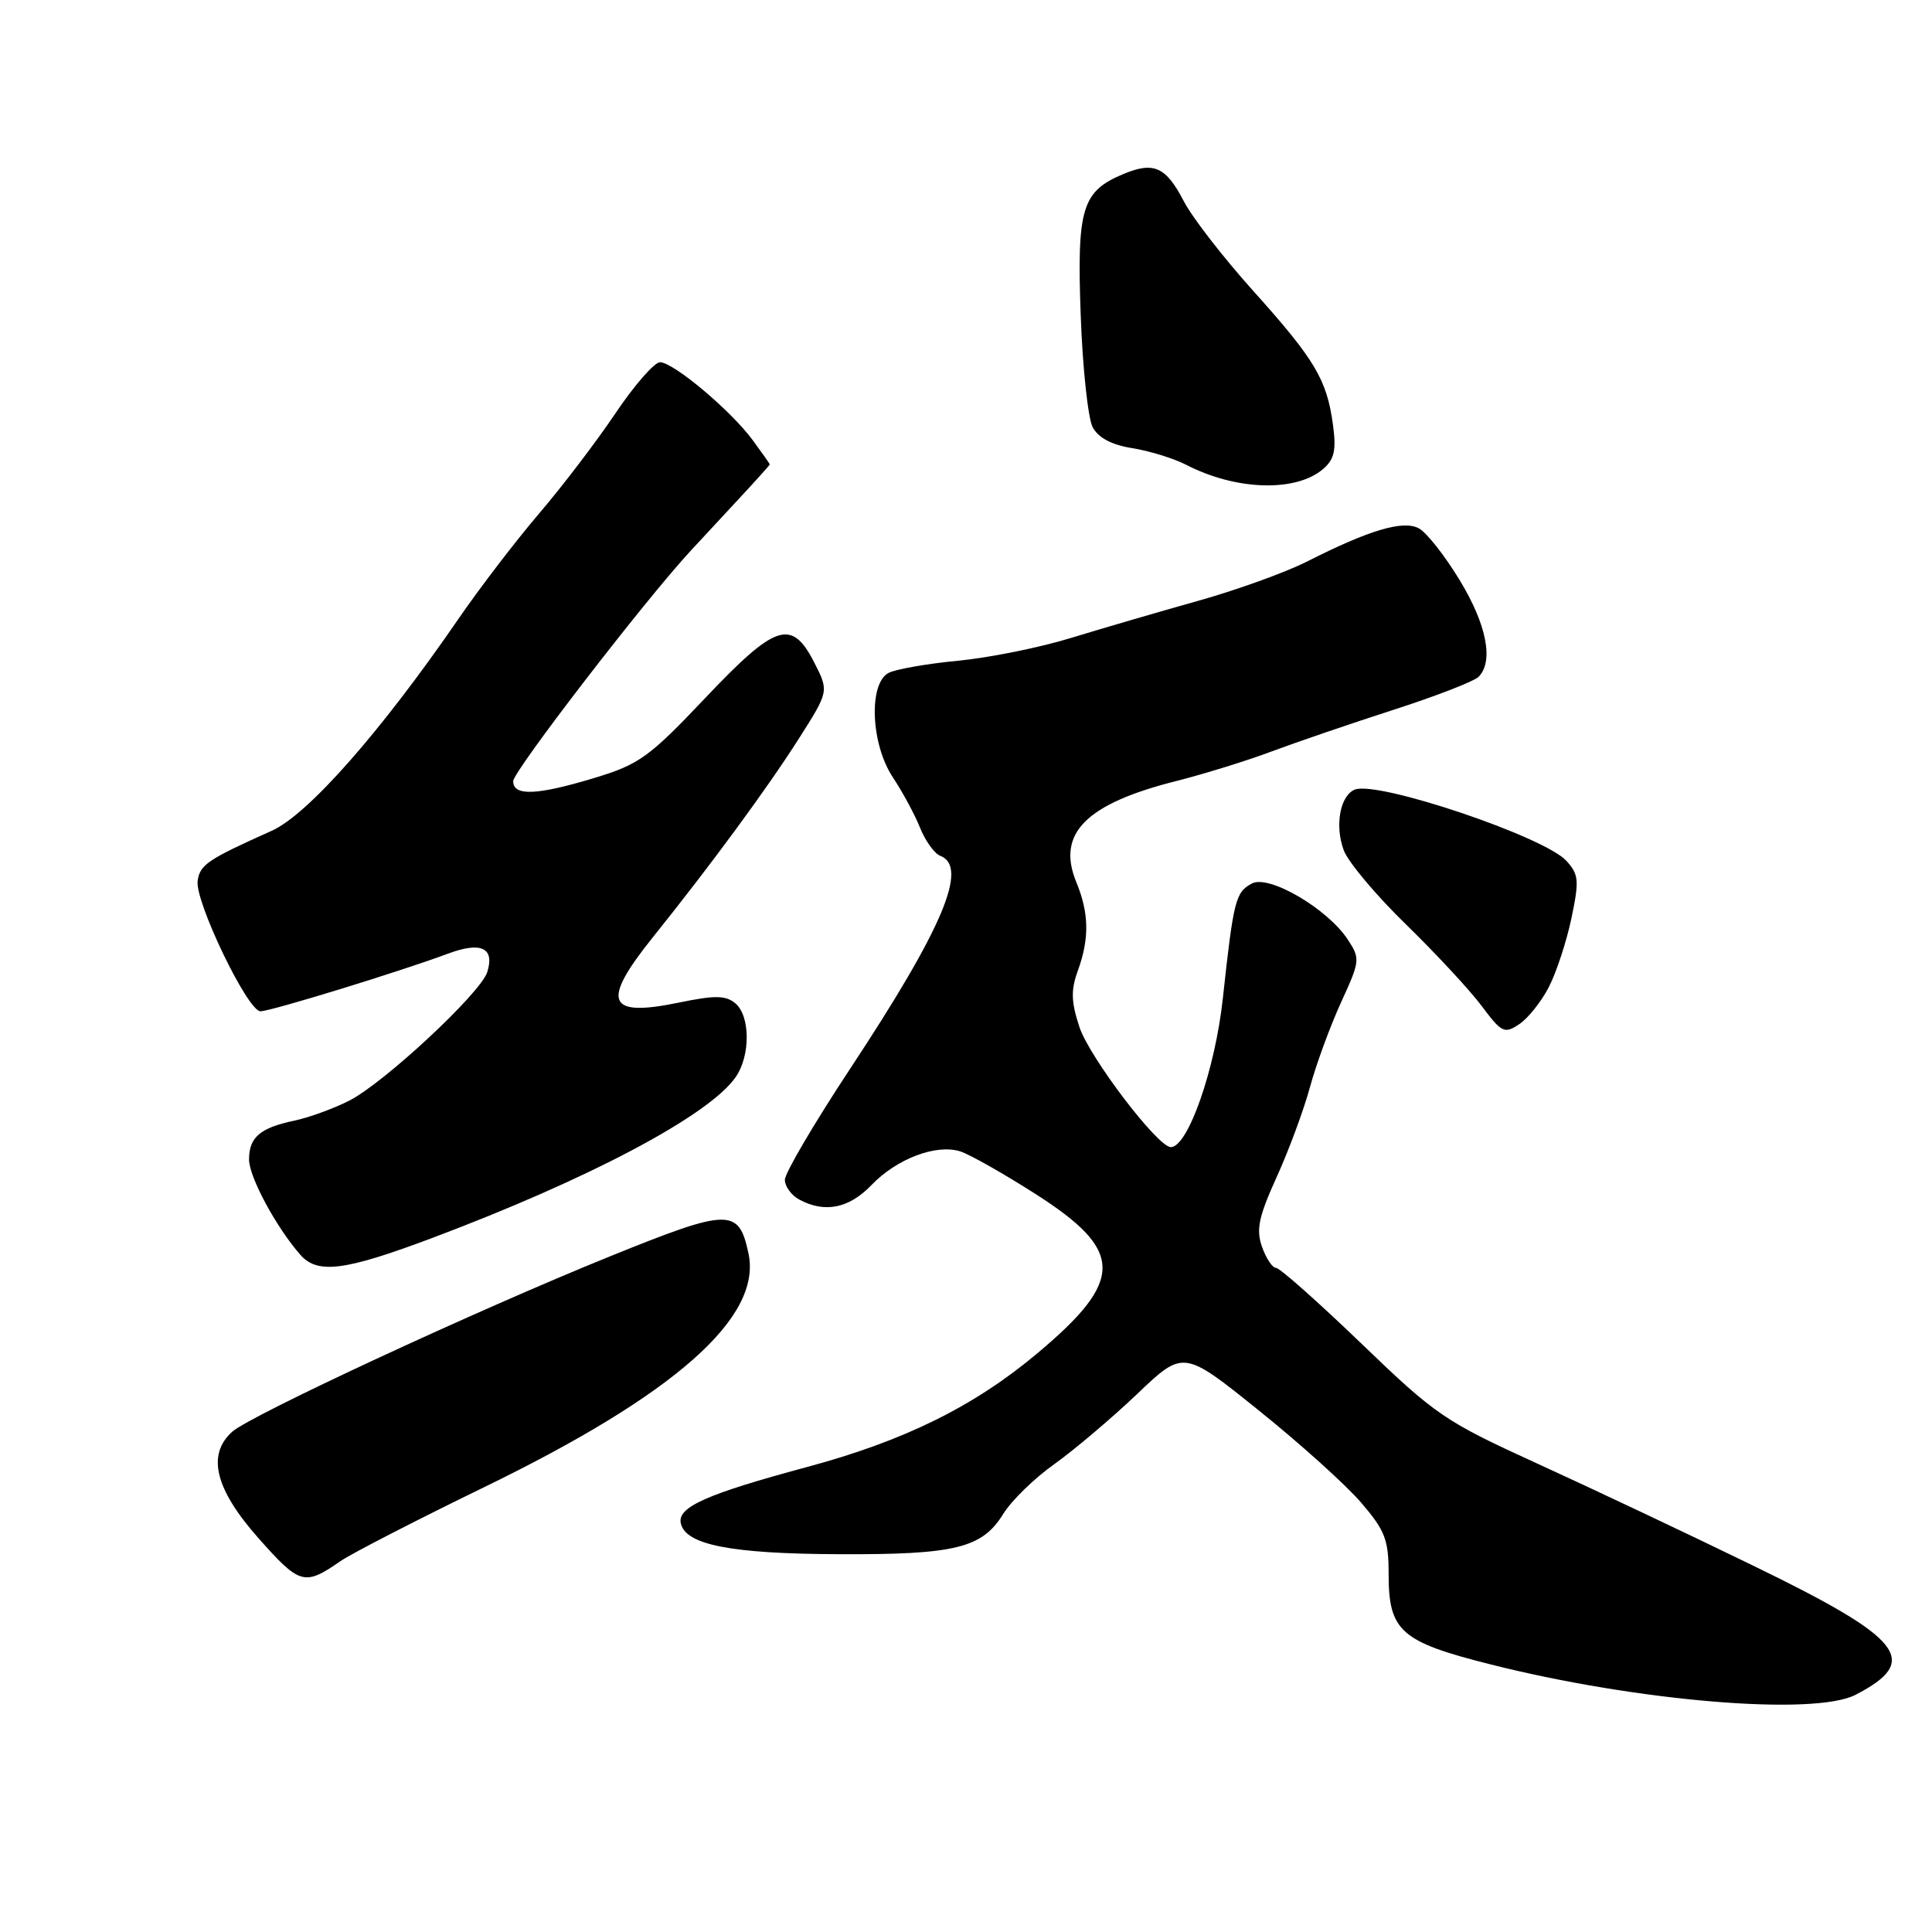 <?xml version="1.0" encoding="UTF-8" standalone="no"?>
<!DOCTYPE svg PUBLIC "-//W3C//DTD SVG 1.1//EN" "http://www.w3.org/Graphics/SVG/1.1/DTD/svg11.dtd" >
<svg xmlns="http://www.w3.org/2000/svg" xmlns:xlink="http://www.w3.org/1999/xlink" version="1.1" viewBox="0 0 256 256">
 <g >
 <path fill="currentColor"
d=" M 245.87 224.57 C 254.58 220.06 252.26 217.15 232.25 207.43 C 223.59 203.21 210.71 197.13 203.63 193.90 C 191.43 188.33 190.23 187.51 180.37 178.01 C 174.65 172.51 169.57 168.00 169.08 168.00 C 168.60 168.00 167.76 166.74 167.22 165.20 C 166.42 162.92 166.78 161.23 169.15 156.00 C 170.76 152.47 172.75 147.09 173.58 144.04 C 174.41 140.99 176.27 135.94 177.70 132.81 C 180.22 127.32 180.25 127.03 178.59 124.50 C 175.90 120.40 168.14 115.86 165.88 117.07 C 163.71 118.22 163.45 119.27 162.03 132.32 C 161.01 141.70 157.41 152.00 155.14 152.00 C 153.41 152.00 144.36 140.11 143.03 136.09 C 141.93 132.75 141.88 131.21 142.82 128.62 C 144.37 124.34 144.31 121.00 142.61 116.87 C 139.97 110.44 143.87 106.51 155.90 103.48 C 159.53 102.56 165.20 100.81 168.50 99.57 C 171.80 98.34 179.07 95.85 184.66 94.05 C 190.25 92.25 195.32 90.28 195.91 89.69 C 197.95 87.65 197.00 82.77 193.42 76.88 C 191.46 73.64 189.02 70.55 188.01 70.01 C 185.93 68.89 181.45 70.22 173.20 74.40 C 170.36 75.84 163.87 78.18 158.77 79.61 C 153.67 81.04 146.10 83.25 141.95 84.52 C 137.80 85.80 131.05 87.16 126.95 87.55 C 122.85 87.94 118.71 88.67 117.75 89.16 C 115.06 90.56 115.38 98.61 118.32 103.02 C 119.59 104.93 121.21 107.93 121.91 109.68 C 122.61 111.43 123.82 113.10 124.59 113.40 C 128.38 114.85 124.93 123.01 112.65 141.61 C 107.89 148.82 104.00 155.44 104.00 156.33 C 104.00 157.21 104.87 158.40 105.93 158.96 C 109.30 160.77 112.52 160.11 115.48 157.02 C 118.82 153.54 124.03 151.56 127.23 152.56 C 128.48 152.96 132.99 155.51 137.26 158.24 C 148.97 165.73 149.01 169.62 137.49 179.29 C 129.09 186.35 119.81 190.93 106.89 194.40 C 93.70 197.95 89.79 199.68 90.20 201.79 C 90.75 204.69 96.79 205.88 111.10 205.94 C 126.58 206.01 130.13 205.14 132.93 200.61 C 134.02 198.84 137.07 195.87 139.71 194.00 C 142.34 192.12 147.27 187.95 150.66 184.73 C 156.81 178.86 156.81 178.86 166.77 186.87 C 172.25 191.27 178.37 196.78 180.37 199.12 C 183.54 202.82 184.00 204.02 184.00 208.57 C 184.00 216.14 185.58 217.54 197.50 220.54 C 216.94 225.45 240.40 227.40 245.87 224.57 Z  M 45.13 206.85 C 46.58 205.85 55.13 201.45 64.13 197.07 C 89.46 184.76 100.98 174.57 99.18 166.10 C 97.90 160.05 96.64 160.07 80.86 166.46 C 63.22 173.60 33.14 187.56 30.76 189.72 C 27.37 192.78 28.51 197.34 34.25 203.82 C 39.74 210.01 40.33 210.17 45.13 206.85 Z  M 57.21 164.06 C 77.98 156.26 93.91 147.83 97.46 142.75 C 99.46 139.91 99.43 134.61 97.43 132.94 C 96.15 131.88 94.73 131.86 89.90 132.86 C 80.40 134.82 79.61 132.78 86.54 124.15 C 94.19 114.62 101.64 104.49 105.84 97.89 C 109.84 91.60 109.84 91.60 107.90 87.80 C 104.90 81.93 102.80 82.61 93.40 92.54 C 86.06 100.29 84.69 101.28 78.90 103.04 C 71.17 105.39 68.00 105.53 68.00 103.51 C 68.00 102.19 85.52 79.45 91.50 73.00 C 92.78 71.62 95.66 68.52 97.91 66.09 C 100.16 63.67 102.00 61.62 102.00 61.54 C 102.00 61.45 100.97 60.00 99.72 58.30 C 96.83 54.38 89.23 48.00 87.45 48.00 C 86.71 48.00 84.06 51.04 81.56 54.75 C 79.07 58.46 74.53 64.42 71.47 68.00 C 68.41 71.58 63.58 77.88 60.75 82.00 C 50.44 97.00 40.82 107.92 36.01 110.08 C 27.47 113.91 26.50 114.57 26.19 116.72 C 25.80 119.42 32.81 134.00 34.51 134.00 C 35.87 134.00 53.08 128.71 59.40 126.35 C 63.76 124.73 65.58 125.60 64.56 128.82 C 63.68 131.59 50.86 143.53 46.26 145.85 C 44.19 146.90 40.92 148.09 39.00 148.49 C 34.45 149.45 33.00 150.70 33.00 153.64 C 33.00 155.94 36.56 162.56 39.78 166.25 C 42.06 168.86 45.63 168.41 57.21 164.06 Z  M 205.22 130.81 C 206.22 128.88 207.57 124.77 208.22 121.69 C 209.27 116.67 209.20 115.88 207.56 114.07 C 204.68 110.88 182.61 103.44 179.54 104.62 C 177.57 105.38 176.83 109.41 178.06 112.68 C 178.64 114.23 182.35 118.65 186.31 122.50 C 190.26 126.35 194.78 131.22 196.34 133.31 C 198.97 136.83 199.34 137.02 201.29 135.72 C 202.45 134.96 204.22 132.74 205.22 130.81 Z  M 175.35 62.12 C 176.82 60.84 177.08 59.63 176.62 56.24 C 175.80 50.27 174.23 47.64 166.02 38.50 C 162.07 34.10 157.96 28.79 156.88 26.70 C 154.50 22.11 152.91 21.38 148.90 23.04 C 143.36 25.34 142.68 27.56 143.20 41.78 C 143.45 48.77 144.17 55.45 144.79 56.62 C 145.55 58.02 147.32 58.96 150.07 59.39 C 152.35 59.76 155.55 60.75 157.18 61.59 C 163.79 65.01 171.76 65.24 175.35 62.12 Z "/>
</g>
</svg>